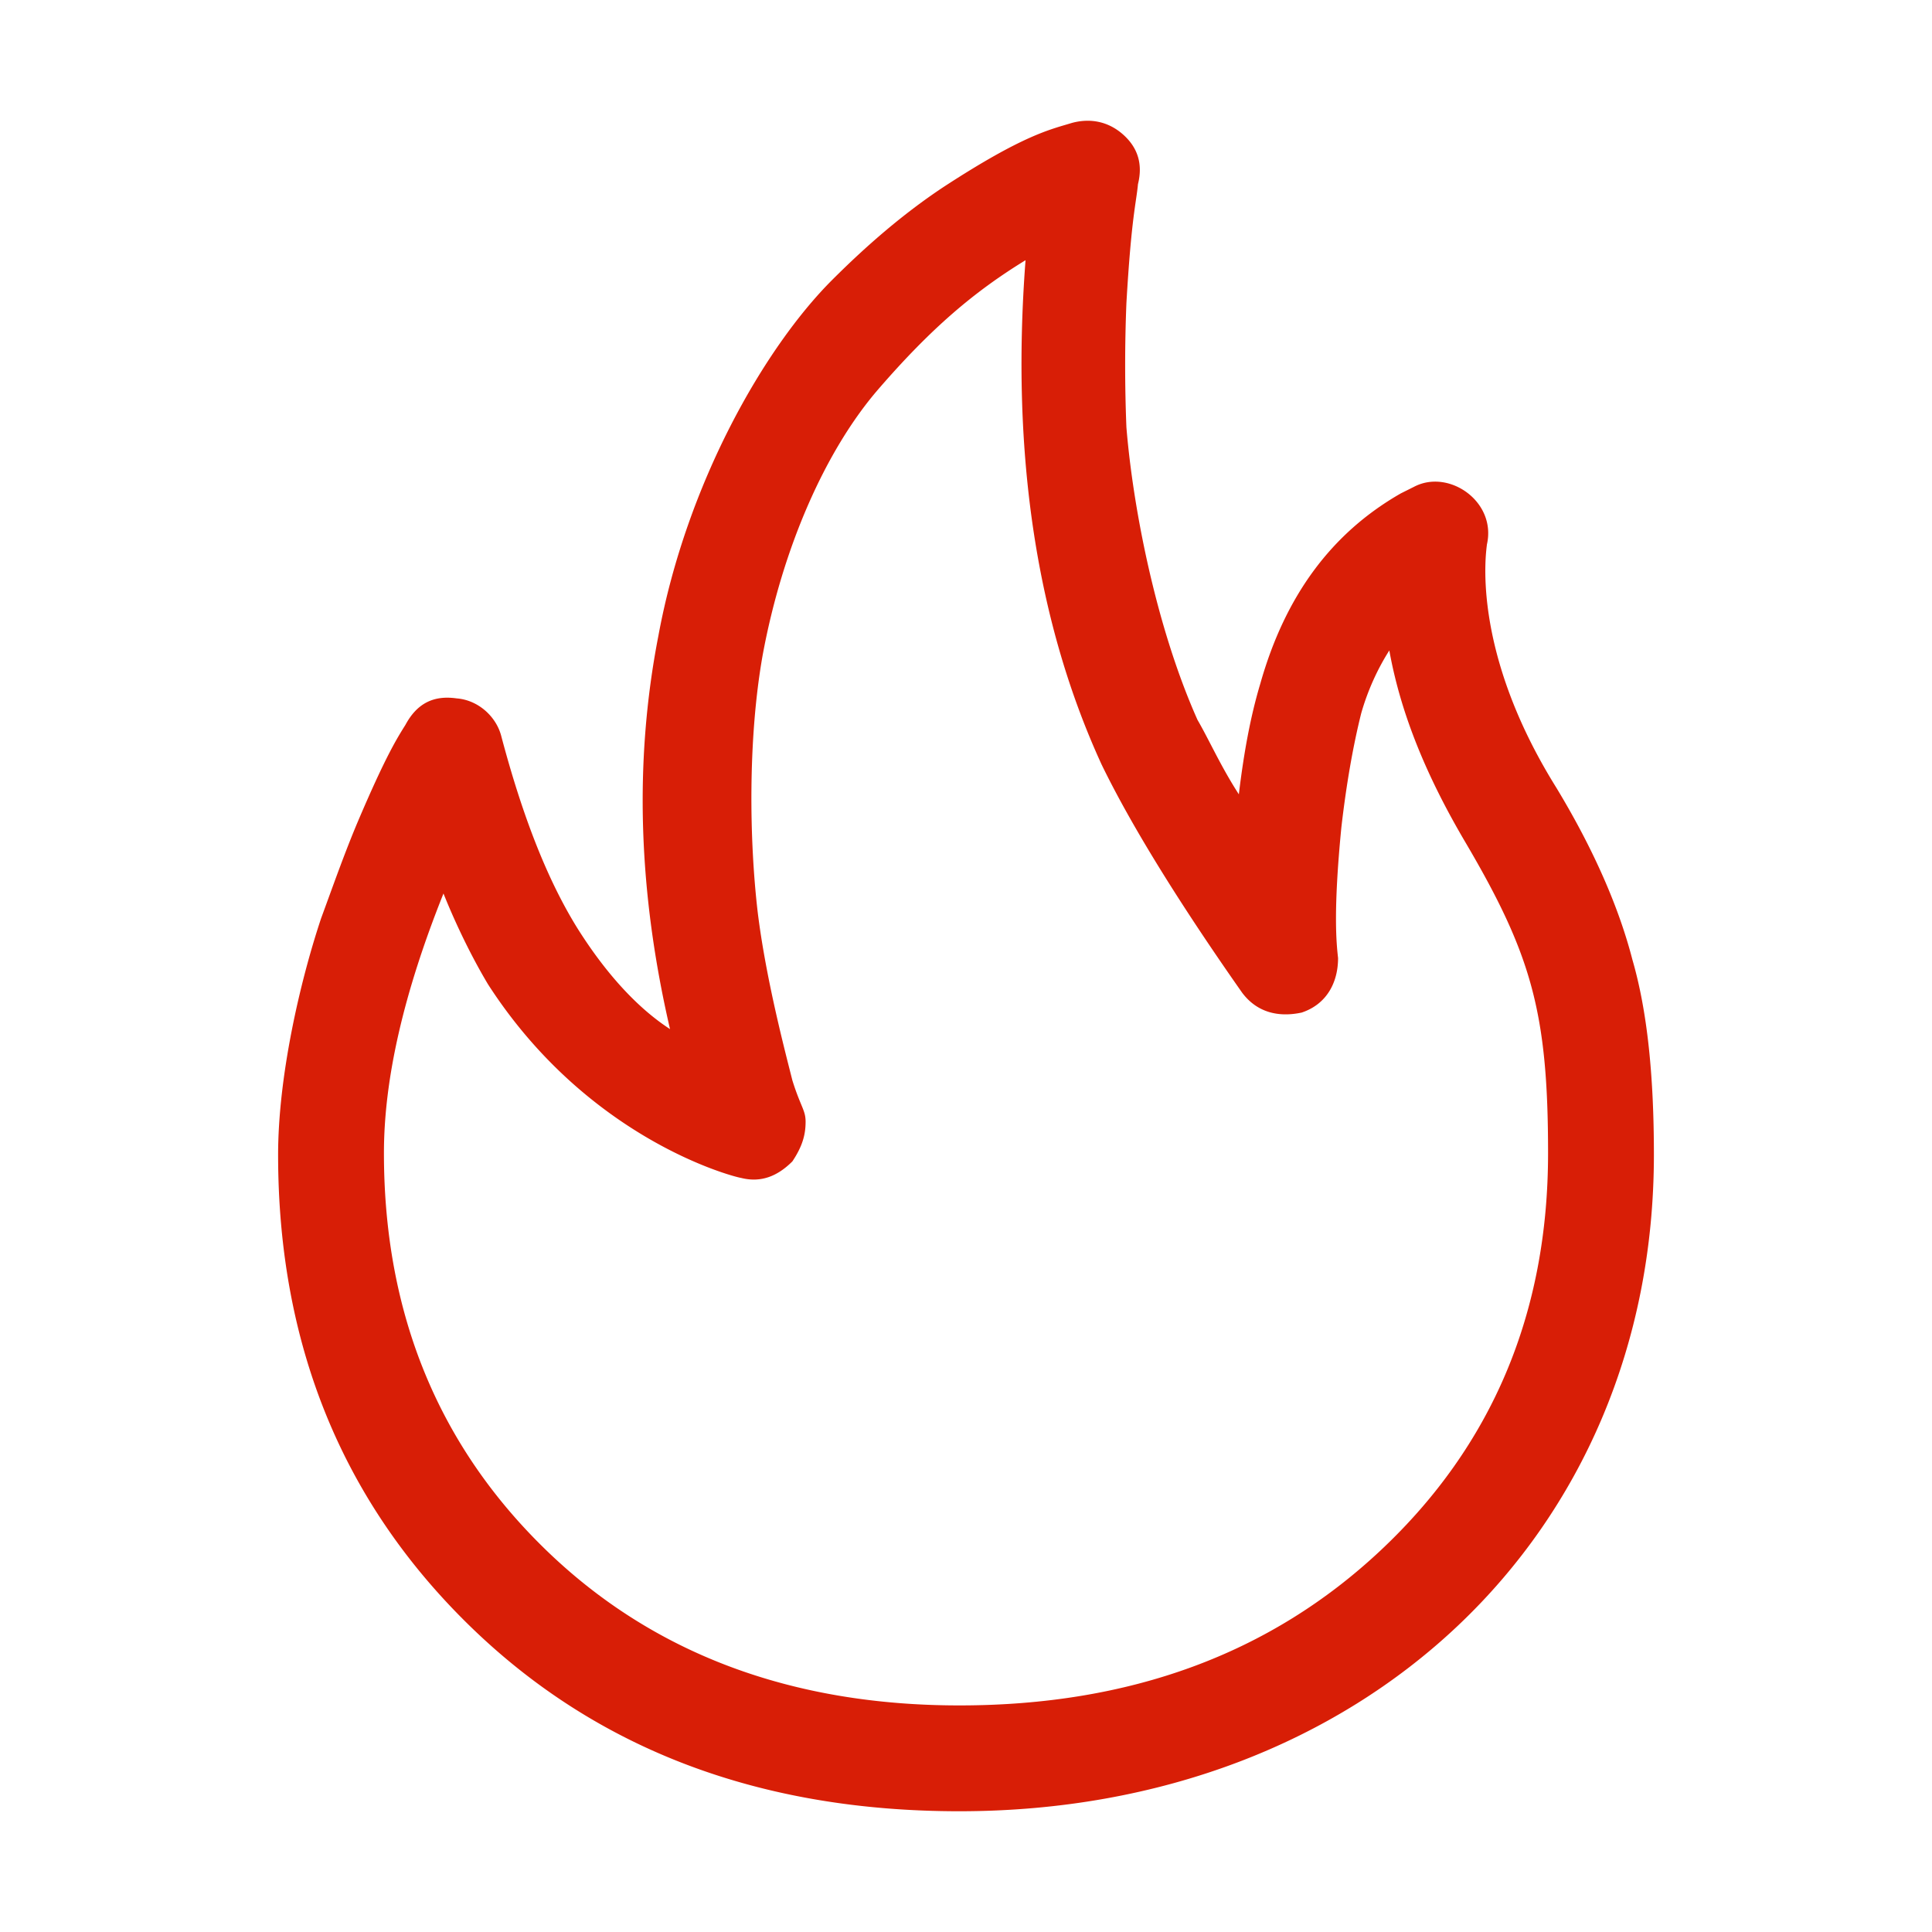 <?xml version="1.0" standalone="no"?><!DOCTYPE svg PUBLIC "-//W3C//DTD SVG 1.1//EN" "http://www.w3.org/Graphics/SVG/1.1/DTD/svg11.dtd"><svg t="1636986760900" class="icon" viewBox="0 0 1024 1024" version="1.1" xmlns="http://www.w3.org/2000/svg" p-id="1409" width="32" height="32" xmlns:xlink="http://www.w3.org/1999/xlink"><defs><style type="text/css"></style></defs><path d="M508.491 960c-105.166 0-191.933-32.426-259.422-98.157-67.481-65.731-101.666-148.998-101.666-249.784 0-41.193 11.398-91.147 22.787-125.331 6.139-16.657 12.269-34.184 19.287-50.832 14.898-35.056 21.028-44.703 25.417-51.712 6.13-11.389 14.898-15.778 27.167-14.019 11.389 0.87 21.037 9.639 23.667 20.157 11.389 42.943 24.537 76.249 40.314 101.666 14.898 23.667 31.546 42.065 49.082 53.462-16.657-71.869-19.287-141.109-6.139-208.59 14.898-80.638 56.092-152.498 92.027-188.432 18.407-18.407 37.685-35.064 58.721-49.082 42.943-28.046 56.962-30.676 68.36-34.184 9.639-2.63 19.278-0.87 27.167 6.139 7.889 7.009 10.519 15.778 7.889 26.296-0.87 9.639-3.5 17.528-6.13 63.101a818.964 818.964 0 0 0 0 65.731c3.5 42.943 15.769 106.045 37.685 155.128 6.13 10.519 12.269 24.546 21.907 39.443 2.63-21.917 6.139-41.193 11.398-58.721 13.148-46.453 37.685-79.758 74.499-100.794l7.009-3.5c18.407-9.648 43.823 7.889 38.564 30.676 0 1.75-9.639 54.332 36.806 128.831 20.157 33.306 33.306 63.981 40.315 91.147 7.889 27.175 11.398 61.351 11.398 103.424-0.003 201.578-154.251 347.938-368.11 347.938zM235.05 473.581c-21.037 52.582-31.555 98.166-31.555 137.6 0 85.018 28.926 155.128 85.888 210.349 56.971 55.212 130.591 82.379 219.108 82.379 90.277 0 164.776-27.167 223.497-82.379 58.721-55.221 88.518-125.331 88.518-210.349 0-74.499-8.769-105.174-43.823-164.767-20.157-34.184-34.176-67.49-40.314-101.666-6.139 9.639-11.398 21.028-14.898 33.306-4.38 17.528-7.889 37.685-10.519 60.471-4.38 44.694-2.63 61.351-1.75 69.24 0 13.148-6.139 24.537-19.287 28.917-12.269 2.63-23.657 0-31.546-10.519-35.064-49.953-59.601-90.268-74.499-120.944-34.184-74.499-48.203-163.896-40.314-267.311-27.175 16.648-49.962 35.934-78.008 68.36-28.046 32.426-50.832 84.138-61.351 141.109-7.889 44.694-7.009 98.157-2.63 135.841 4.389 35.935 14.898 75.379 18.407 89.397 4.38 14.028 7.009 15.778 7.009 21.917 0 7.009-1.75 13.148-7.009 21.028-7.889 7.889-16.648 11.398-27.167 8.769-5.259-0.88-81.508-21.037-134.1-102.545-7.89-13.147-16.649-30.675-23.658-48.203z" fill="#d81e06" p-id="1410"></path></svg>